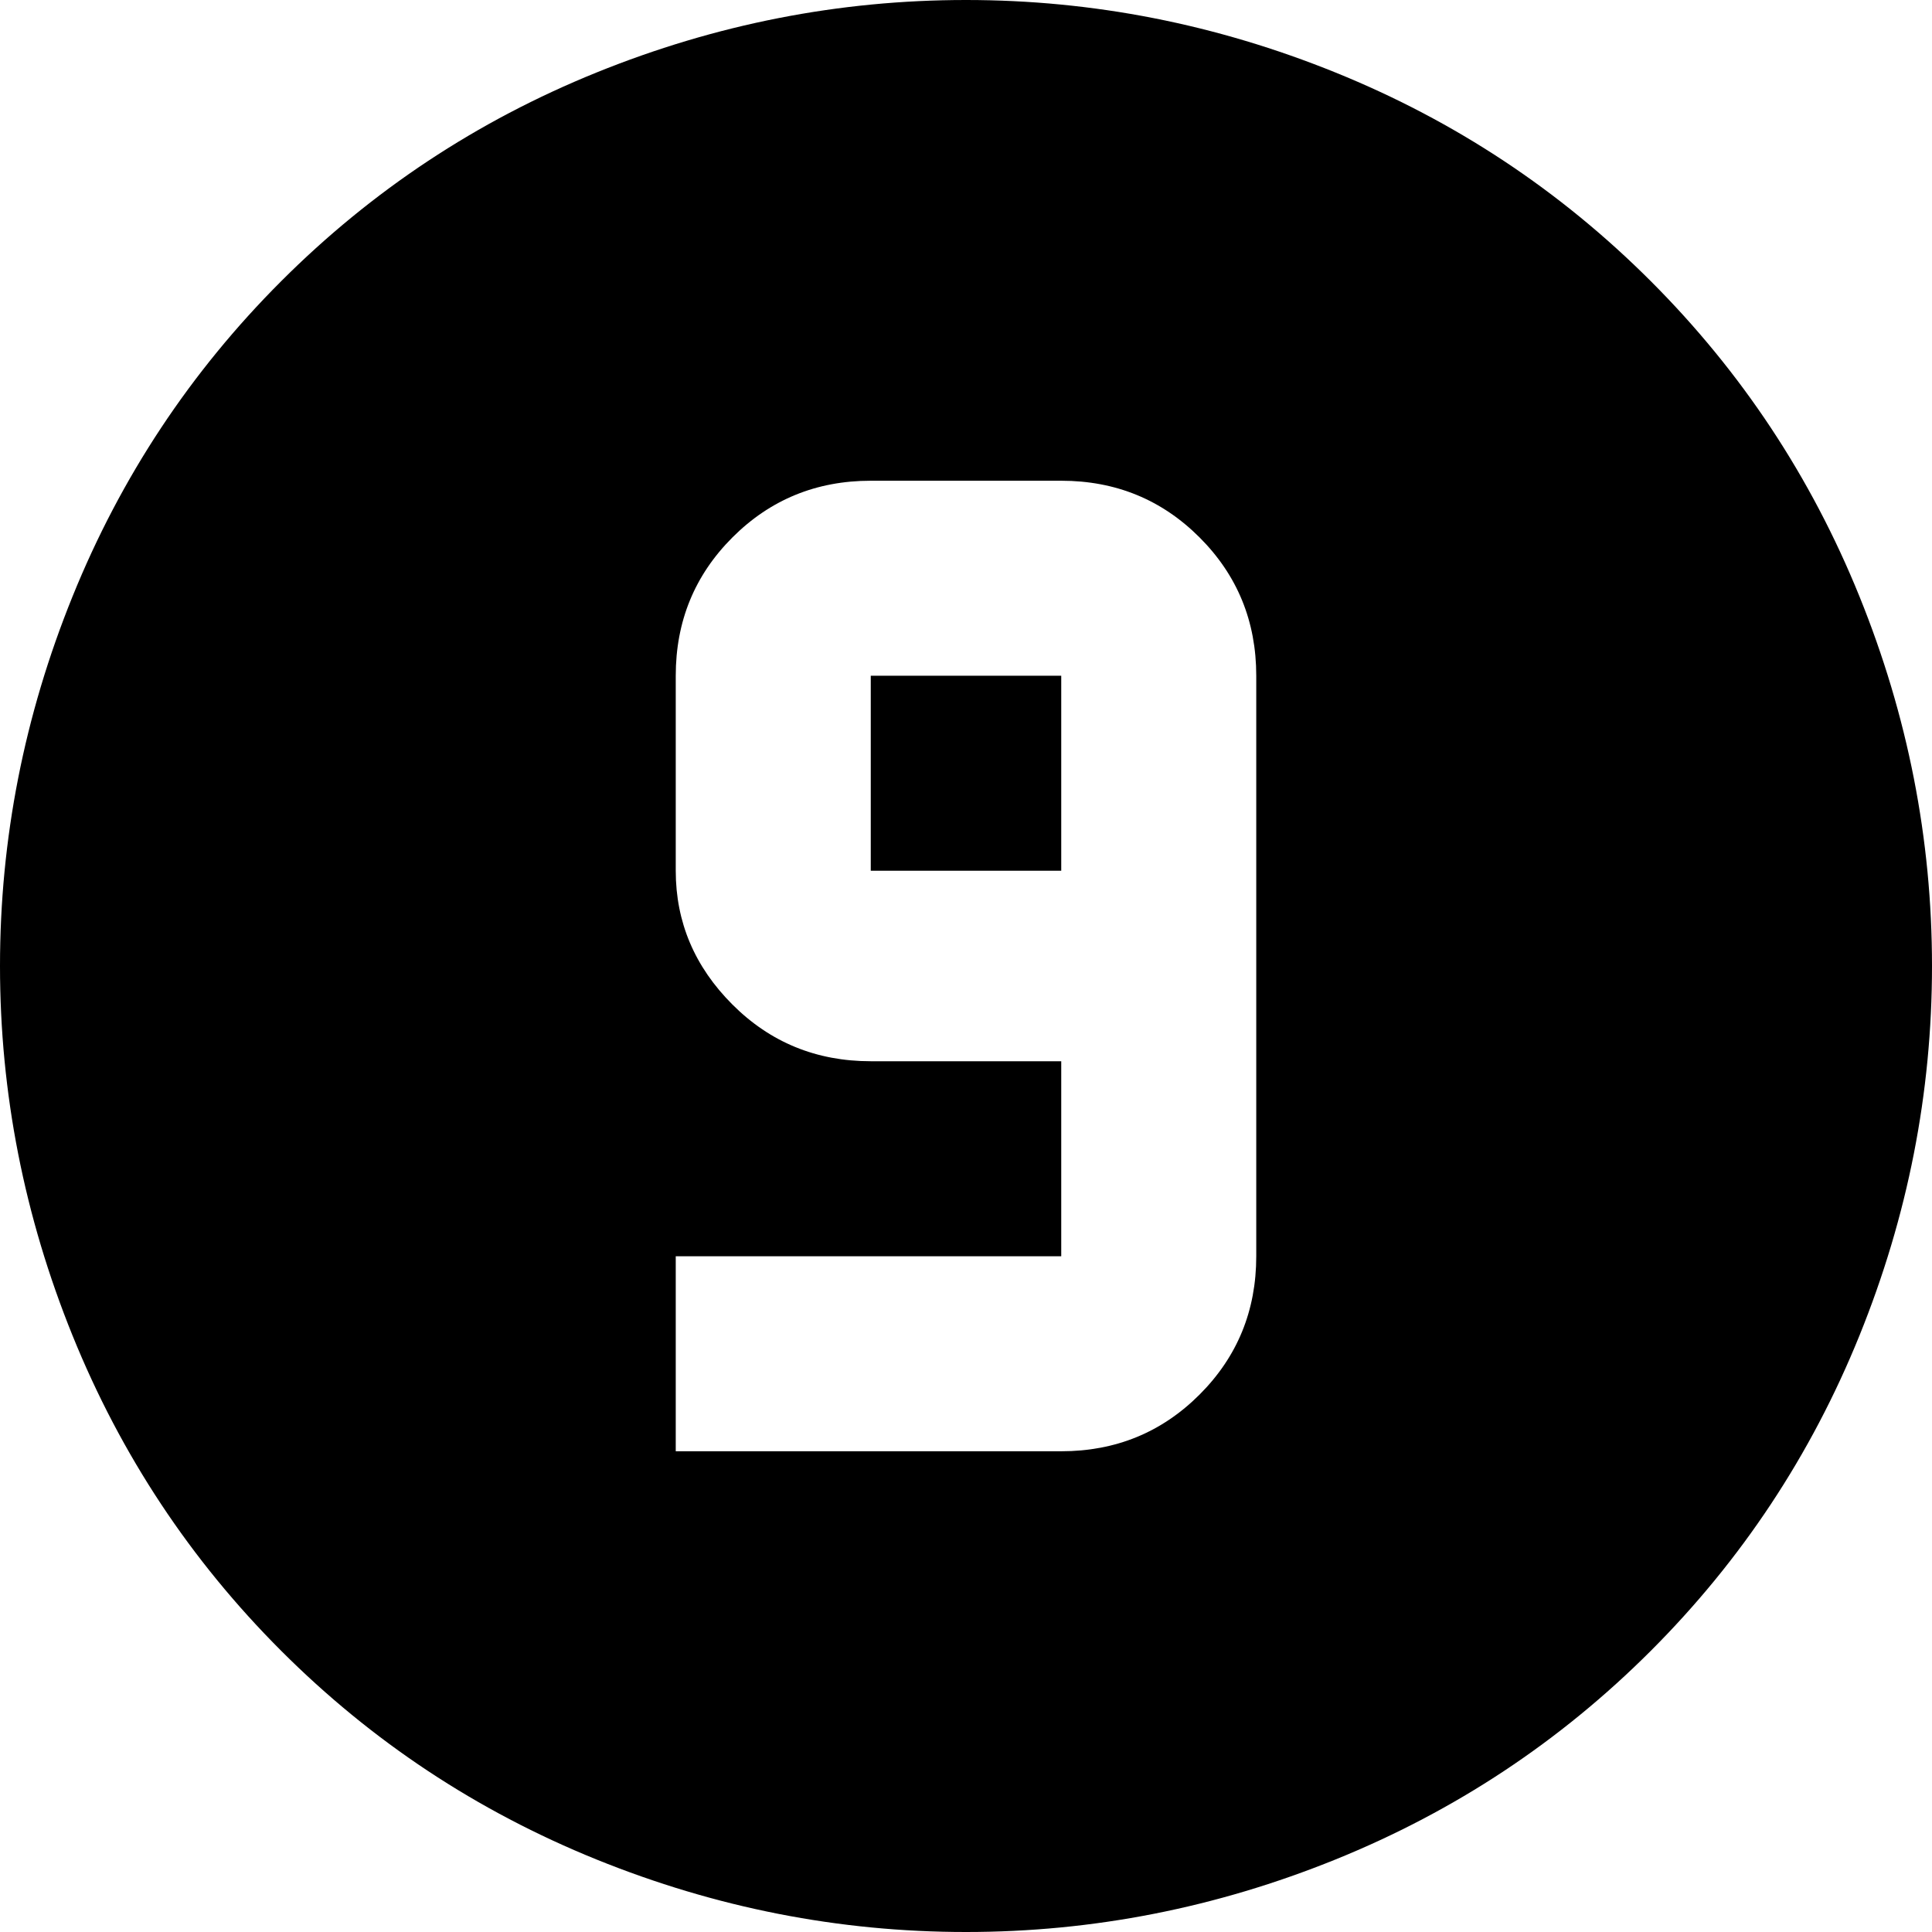 <svg xmlns="http://www.w3.org/2000/svg" viewBox="43 -21 426 426">
      <g transform="scale(1 -1) translate(0 -384)">
        <path d="M256 405Q298 405 337.5 389.0Q377 373 407.0 343.0Q437 313 453.0 273.5Q469 234 469.0 192.0Q469 150 453.0 110.5Q437 71 407.0 41.0Q377 11 337.5 -5.0Q298 -21 256.0 -21.0Q214 -21 174.5 -5.0Q135 11 105.0 41.0Q75 71 59.0 110.5Q43 150 43.0 192.0Q43 234 59.0 273.5Q75 313 105.0 343.0Q135 373 174.5 389.0Q214 405 256 405ZM277 85Q295 85 307.5 97.5Q320 110 320 128V256Q320 274 307.5 286.5Q295 299 277 299H235Q217 299 204.5 286.5Q192 274 192 256V213Q192 196 204.5 183.5Q217 171 235 171H277V128H192V85ZM277 213H235V256H277Z" />
      </g>
    </svg>
